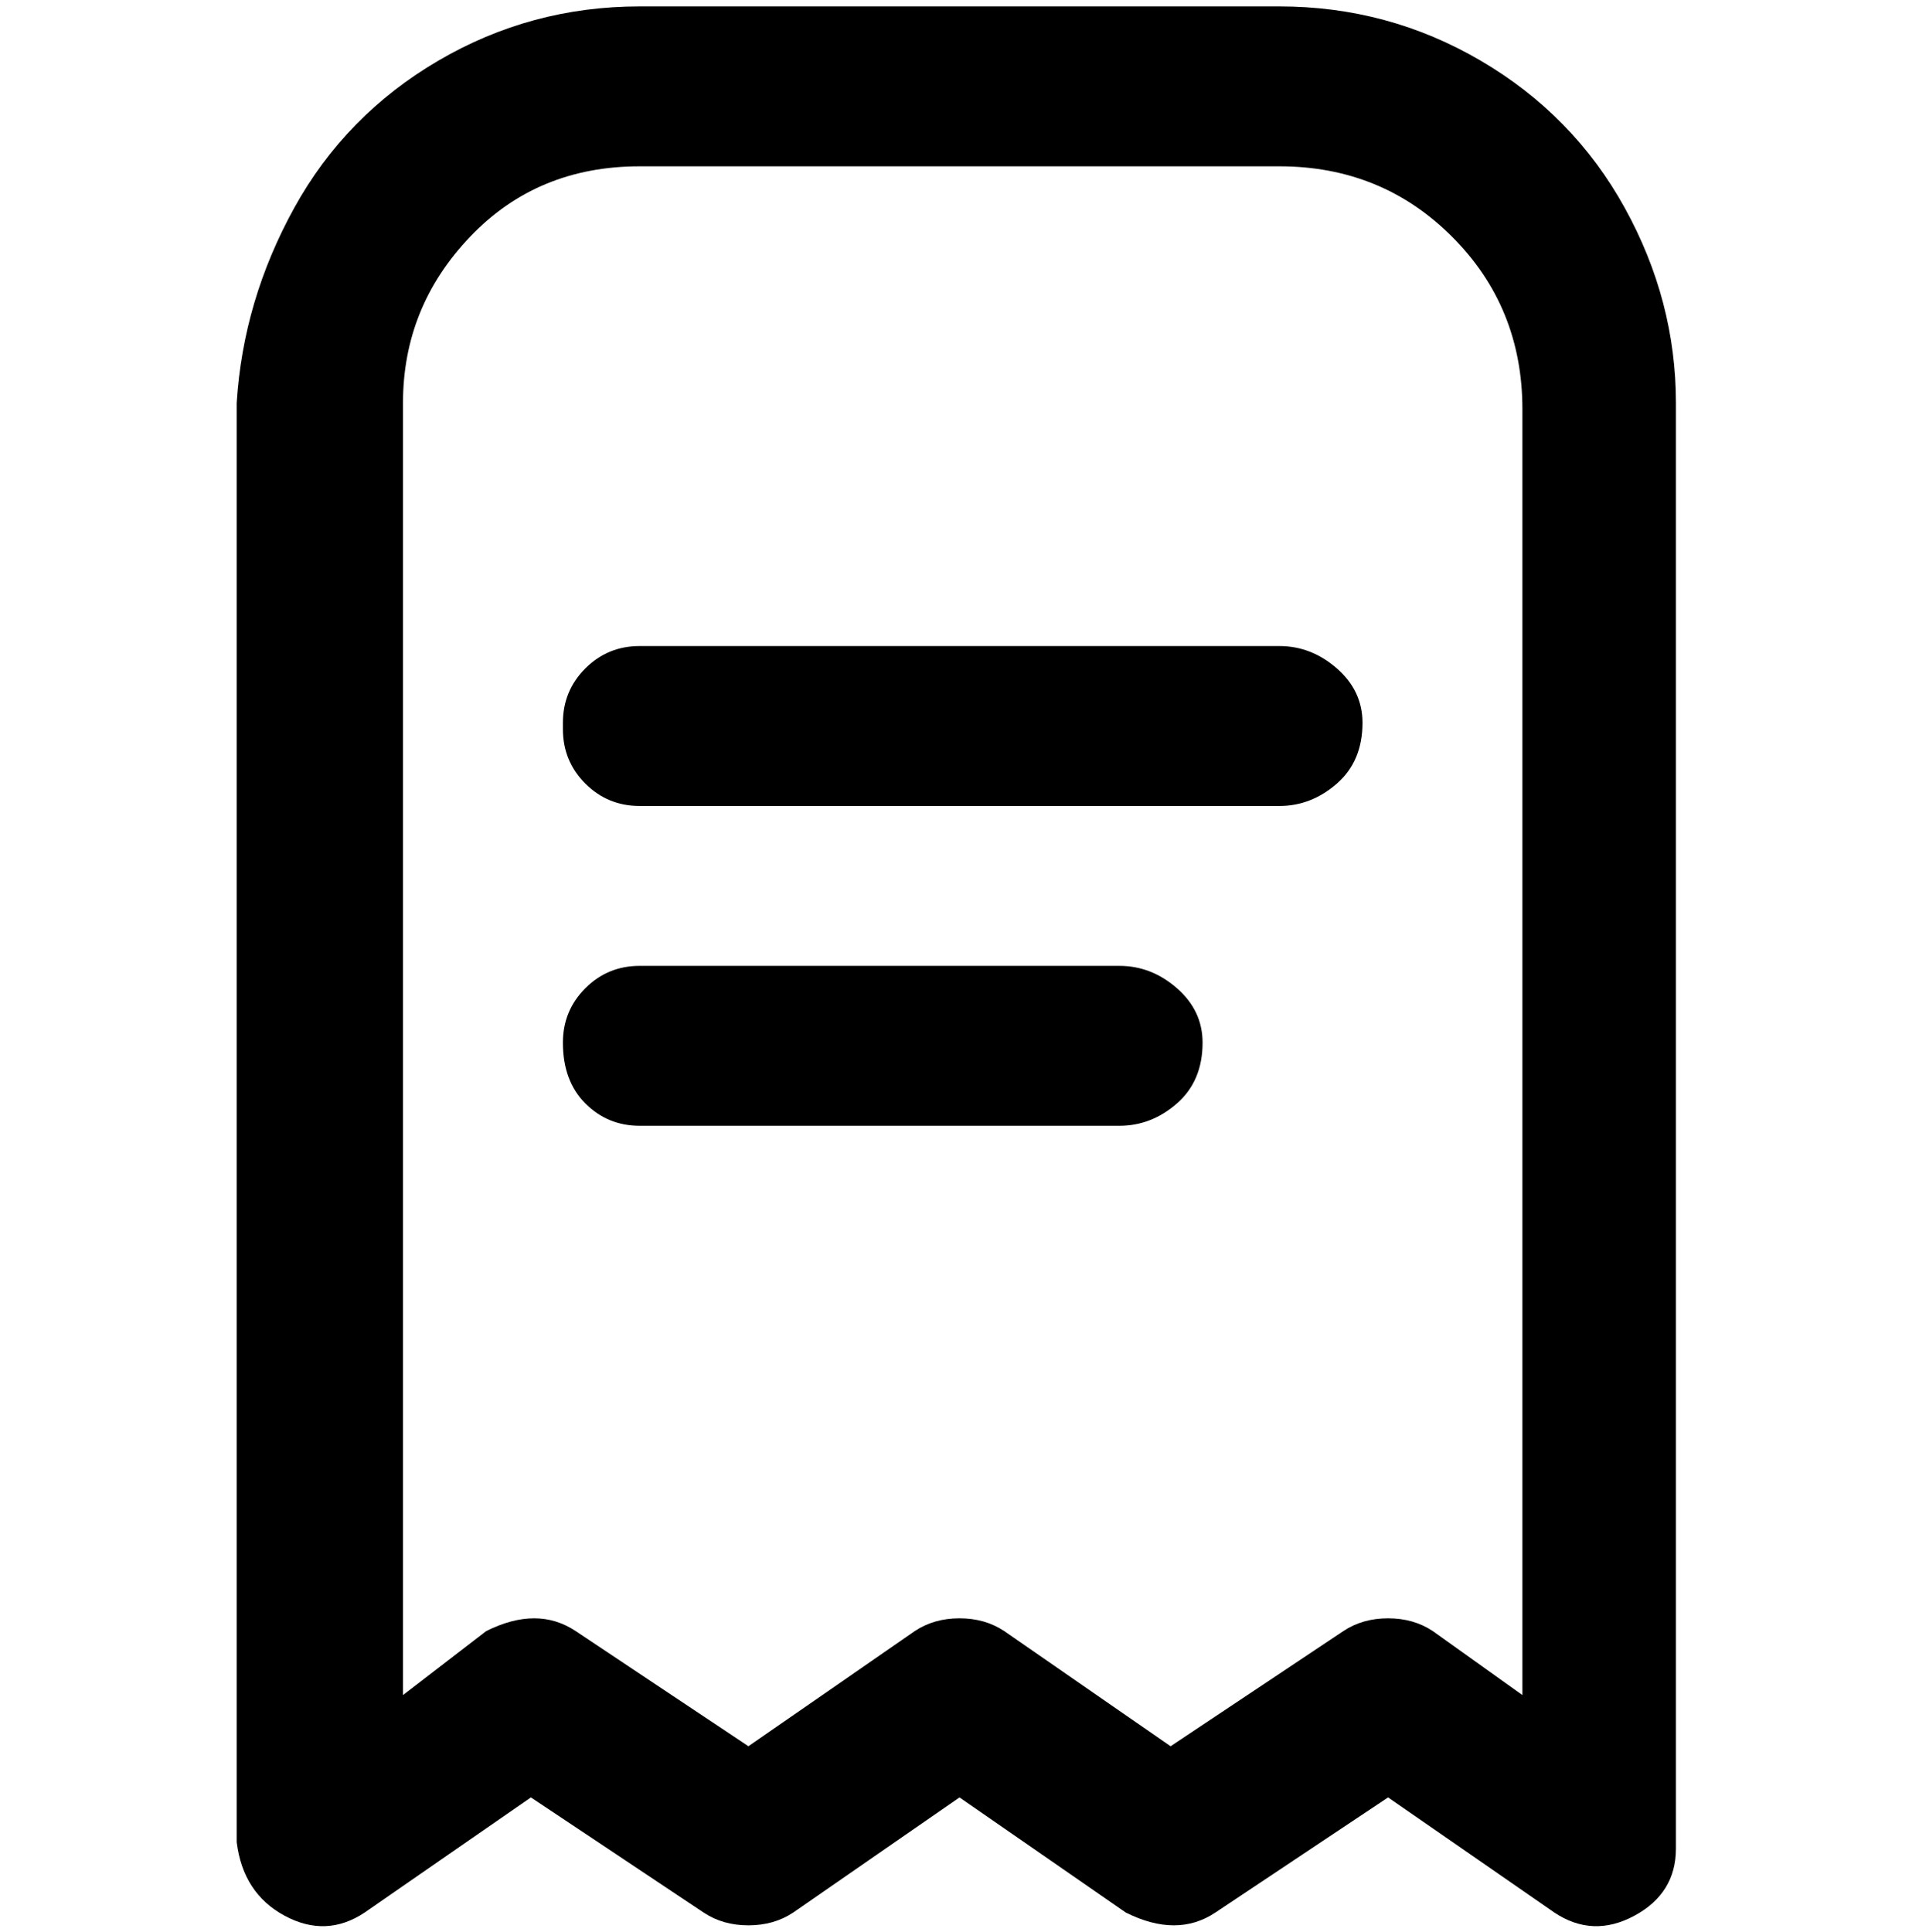 <svg viewBox="0 0 300 302.001" xmlns="http://www.w3.org/2000/svg"><path d="M200 1H100Q83 1 68.5 9.5T46 32.5Q38 47 37 63v225q1 8 7.5 11.5T57 299l26-18 27 18q3 2 7 2t7-2l26-18 26 18q4 2 7.5 2t6.5-2l27-18 26 18q6 4 12.5.5T262 289V63q0-16-8-30.5t-22.5-23Q217 1 200 1zm38 264l-14-10q-3-2-7-2t-7 2l-27 18-26-18q-3-2-7-2t-7 2l-26 18-27-18q-3-2-6.5-2t-7.5 2l-13 10V63q0-15 10.5-26T100 26h100q16 0 27 11t11 27v201zM100 101h100q5 0 9 3.5t4 8.5q0 6-4 9.5t-9 3.5H100q-5 0-8.5-3.5T88 114v-1q0-5 3.5-8.5t8.5-3.5zm0 50h75q5 0 9 3.5t4 8.5q0 6-4 9.5t-9 3.5h-75q-5 0-8.5-3.5T88 163q0-5 3.5-8.5t8.5-3.5z"/></svg>